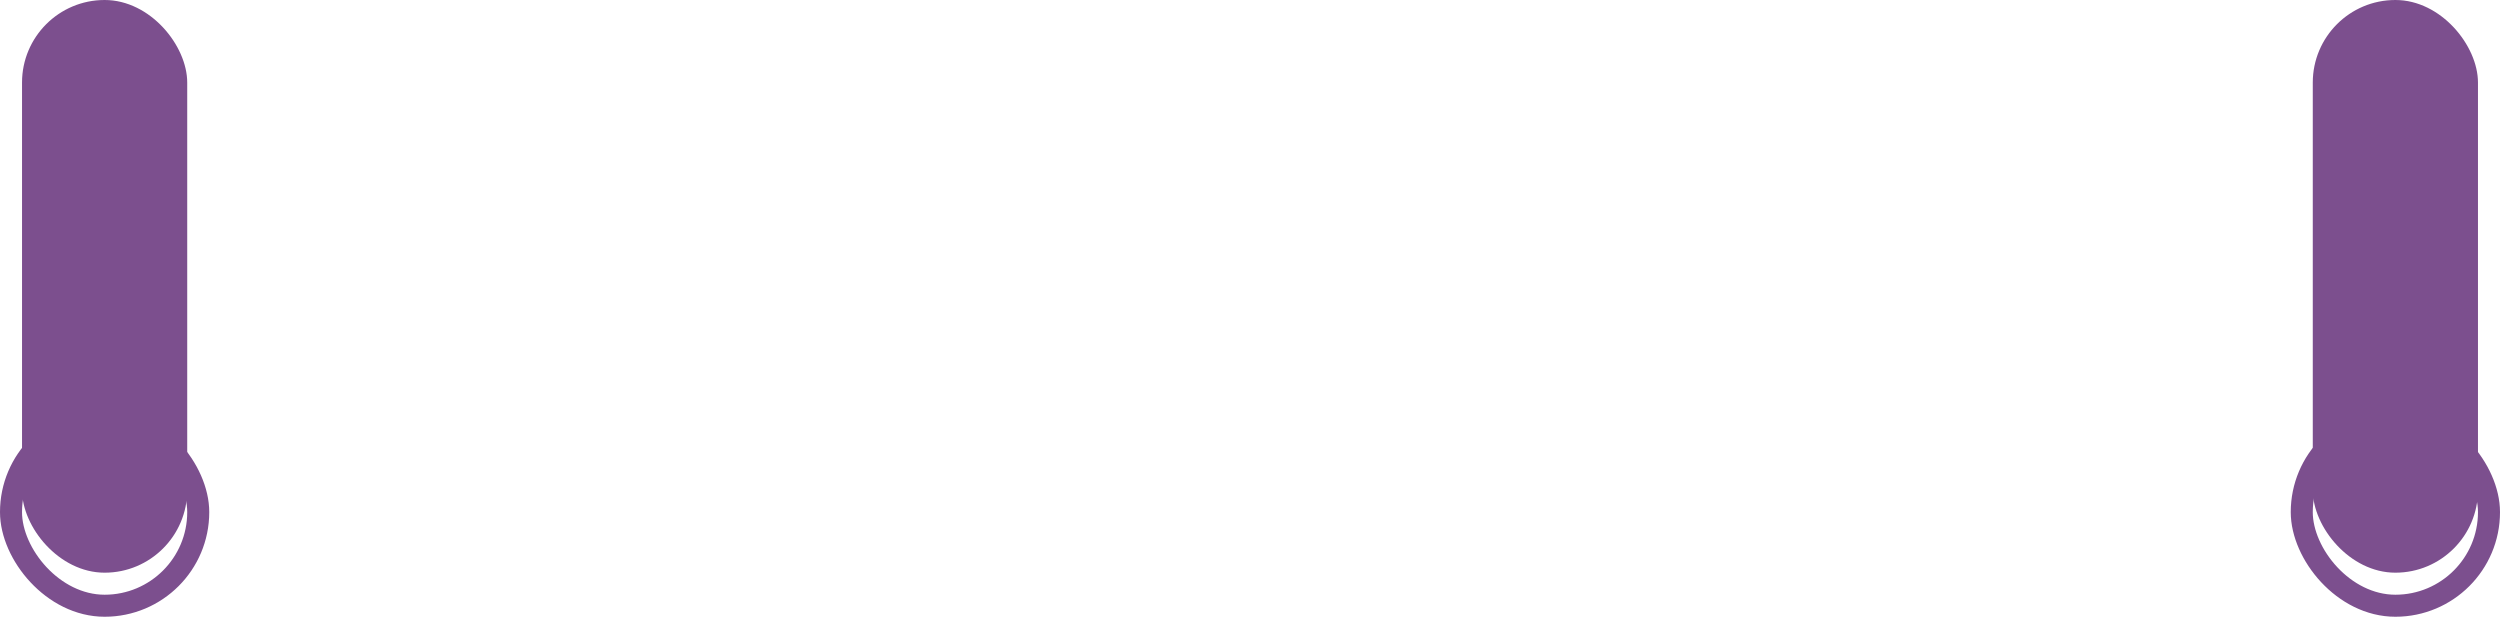 <svg width="227" height="56" viewBox="0 0 227 56" fill="none" xmlns="http://www.w3.org/2000/svg">
<rect x="2" width="15" height="52" rx="7.5" fill="#7C4F8E"/>
<rect x="1" y="38" width="17" height="17" rx="8.5" stroke="#7C4F8E" stroke-width="2"/>
<rect x="210" width="15" height="52" rx="7.5" fill="#7C4F8E"/>
<rect x="209" y="38" width="17" height="17" rx="8.5" stroke="#7C4F8E" stroke-width="2"/>
</svg>

